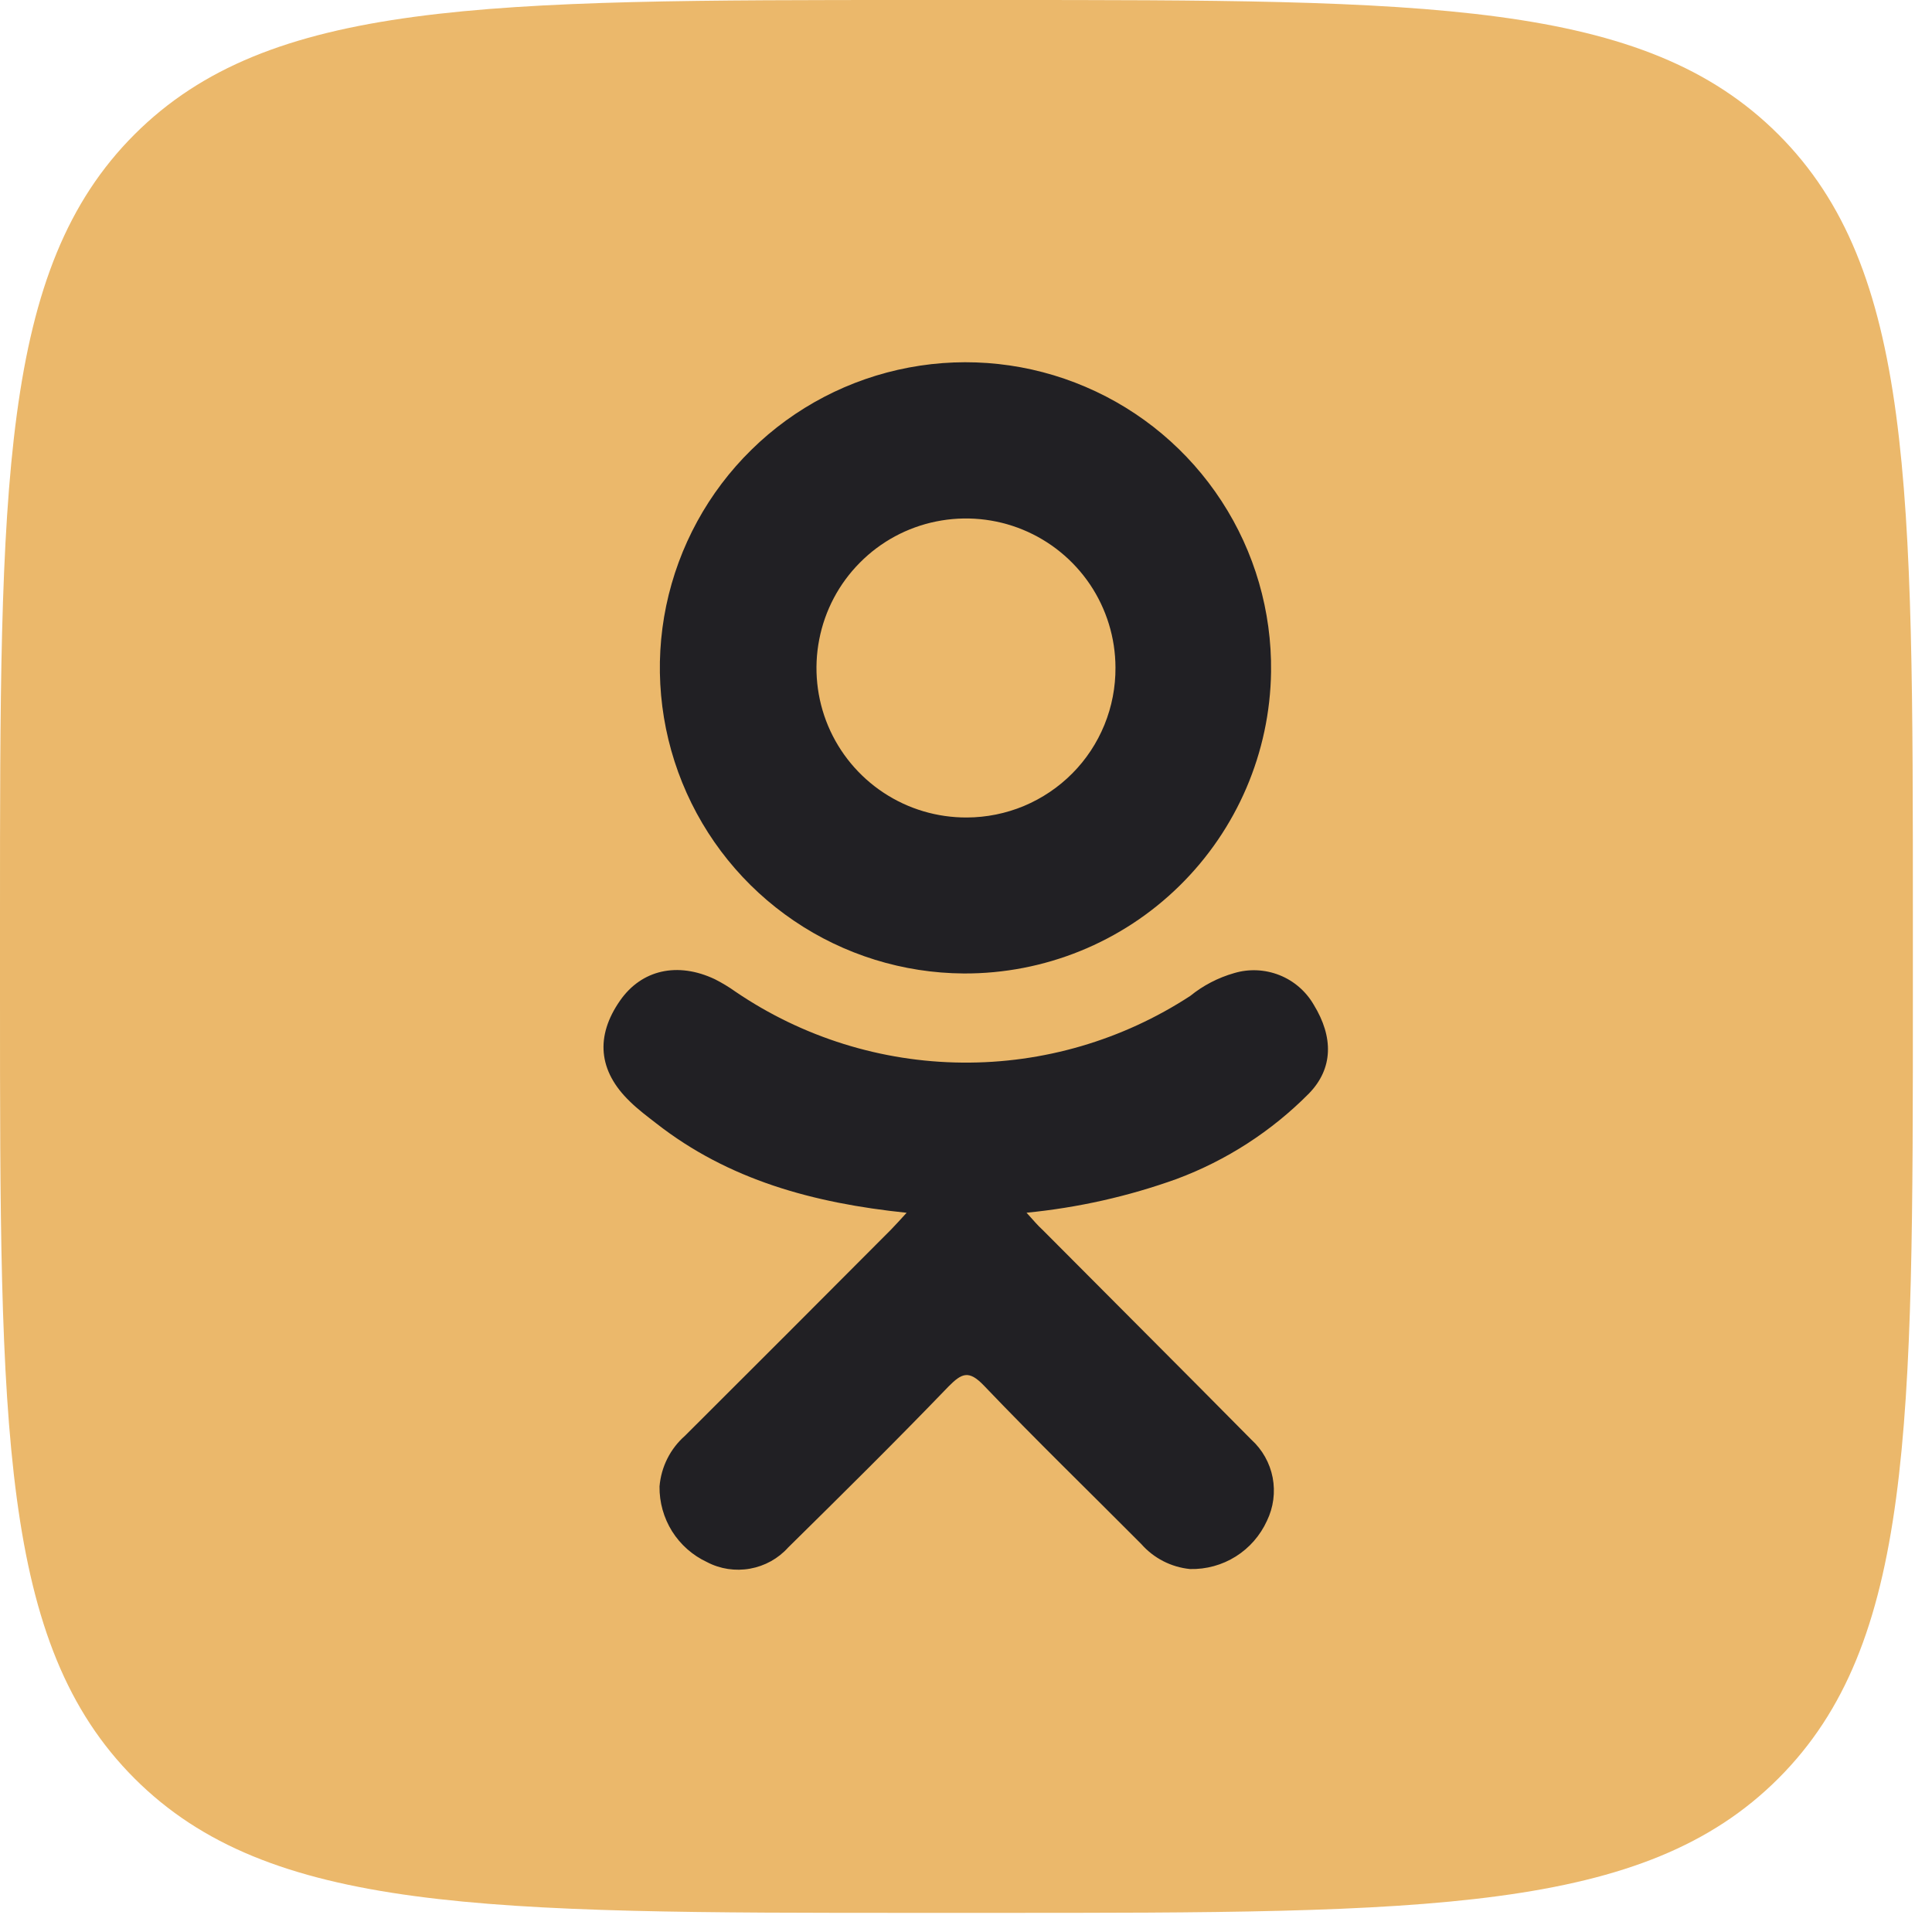 <svg width="30" height="30" viewBox="0 0 30 30" fill="none" xmlns="http://www.w3.org/2000/svg">
<path d="M0 14.257C0 7.536 0 4.176 2.088 2.088C4.176 0 7.536 0 14.257 0H15.445C22.167 0 25.527 0 27.615 2.088C29.703 4.176 29.703 7.536 29.703 14.257V15.445C29.703 22.167 29.703 25.527 27.615 27.615C25.527 29.703 22.167 29.703 15.445 29.703H14.257C7.536 29.703 4.176 29.703 2.088 27.615C0 25.527 0 22.167 0 15.445V14.257Z" fill="#EBB86B"/>
<path d="M14.078 18.832C12.624 18.681 11.313 18.321 10.192 17.445C10.052 17.336 9.909 17.23 9.781 17.104C9.29 16.632 9.241 16.091 9.629 15.536C9.962 15.059 10.519 14.931 11.1 15.205C11.212 15.262 11.319 15.326 11.421 15.399C12.46 16.106 13.685 16.489 14.942 16.5C16.199 16.512 17.431 16.151 18.483 15.464C18.684 15.301 18.916 15.181 19.165 15.11C19.396 15.041 19.644 15.053 19.868 15.142C20.092 15.231 20.279 15.393 20.4 15.602C20.707 16.103 20.704 16.591 20.325 16.98C19.745 17.566 19.044 18.019 18.271 18.307C17.519 18.578 16.736 18.753 15.94 18.831C16.059 18.962 16.11 19.025 16.192 19.1C17.271 20.186 18.355 21.266 19.43 22.354C19.602 22.51 19.718 22.717 19.762 22.944C19.805 23.172 19.774 23.407 19.673 23.615C19.569 23.843 19.401 24.036 19.189 24.169C18.977 24.302 18.73 24.37 18.479 24.364C18.186 24.335 17.915 24.196 17.721 23.975C16.906 23.155 16.076 22.351 15.278 21.515C15.046 21.273 14.937 21.319 14.729 21.529C13.909 22.381 13.076 23.204 12.239 24.029C12.084 24.202 11.875 24.317 11.647 24.358C11.419 24.399 11.183 24.364 10.978 24.256C10.755 24.152 10.567 23.986 10.436 23.778C10.306 23.569 10.238 23.328 10.241 23.082C10.266 22.778 10.408 22.495 10.637 22.294C11.707 21.227 12.774 20.16 13.838 19.091C13.909 19.018 13.978 18.941 14.078 18.832Z" fill="#212024"/>
<path d="M14.964 15.116C14.024 15.11 13.107 14.826 12.329 14.298C11.551 13.771 10.947 13.024 10.594 12.153C10.241 11.282 10.154 10.325 10.345 9.405C10.537 8.485 10.997 7.642 11.668 6.984C12.338 6.325 13.19 5.881 14.114 5.707C15.037 5.533 15.992 5.637 16.856 6.007C17.721 6.376 18.456 6.994 18.969 7.782C19.482 8.569 19.749 9.492 19.737 10.432C19.72 11.684 19.208 12.879 18.314 13.756C17.421 14.634 16.216 15.122 14.964 15.116ZM17.321 10.365C17.32 9.906 17.182 9.457 16.926 9.076C16.669 8.695 16.305 8.398 15.88 8.224C15.455 8.05 14.988 8.006 14.538 8.097C14.087 8.188 13.674 8.411 13.351 8.738C13.027 9.064 12.808 9.479 12.721 9.93C12.633 10.381 12.681 10.848 12.859 11.272C13.037 11.695 13.337 12.056 13.72 12.309C14.104 12.563 14.554 12.696 15.013 12.694C15.318 12.693 15.619 12.632 15.9 12.515C16.181 12.397 16.437 12.225 16.651 12.009C16.866 11.793 17.035 11.536 17.15 11.254C17.265 10.972 17.323 10.67 17.321 10.365Z" fill="#212024"/>
</svg>
